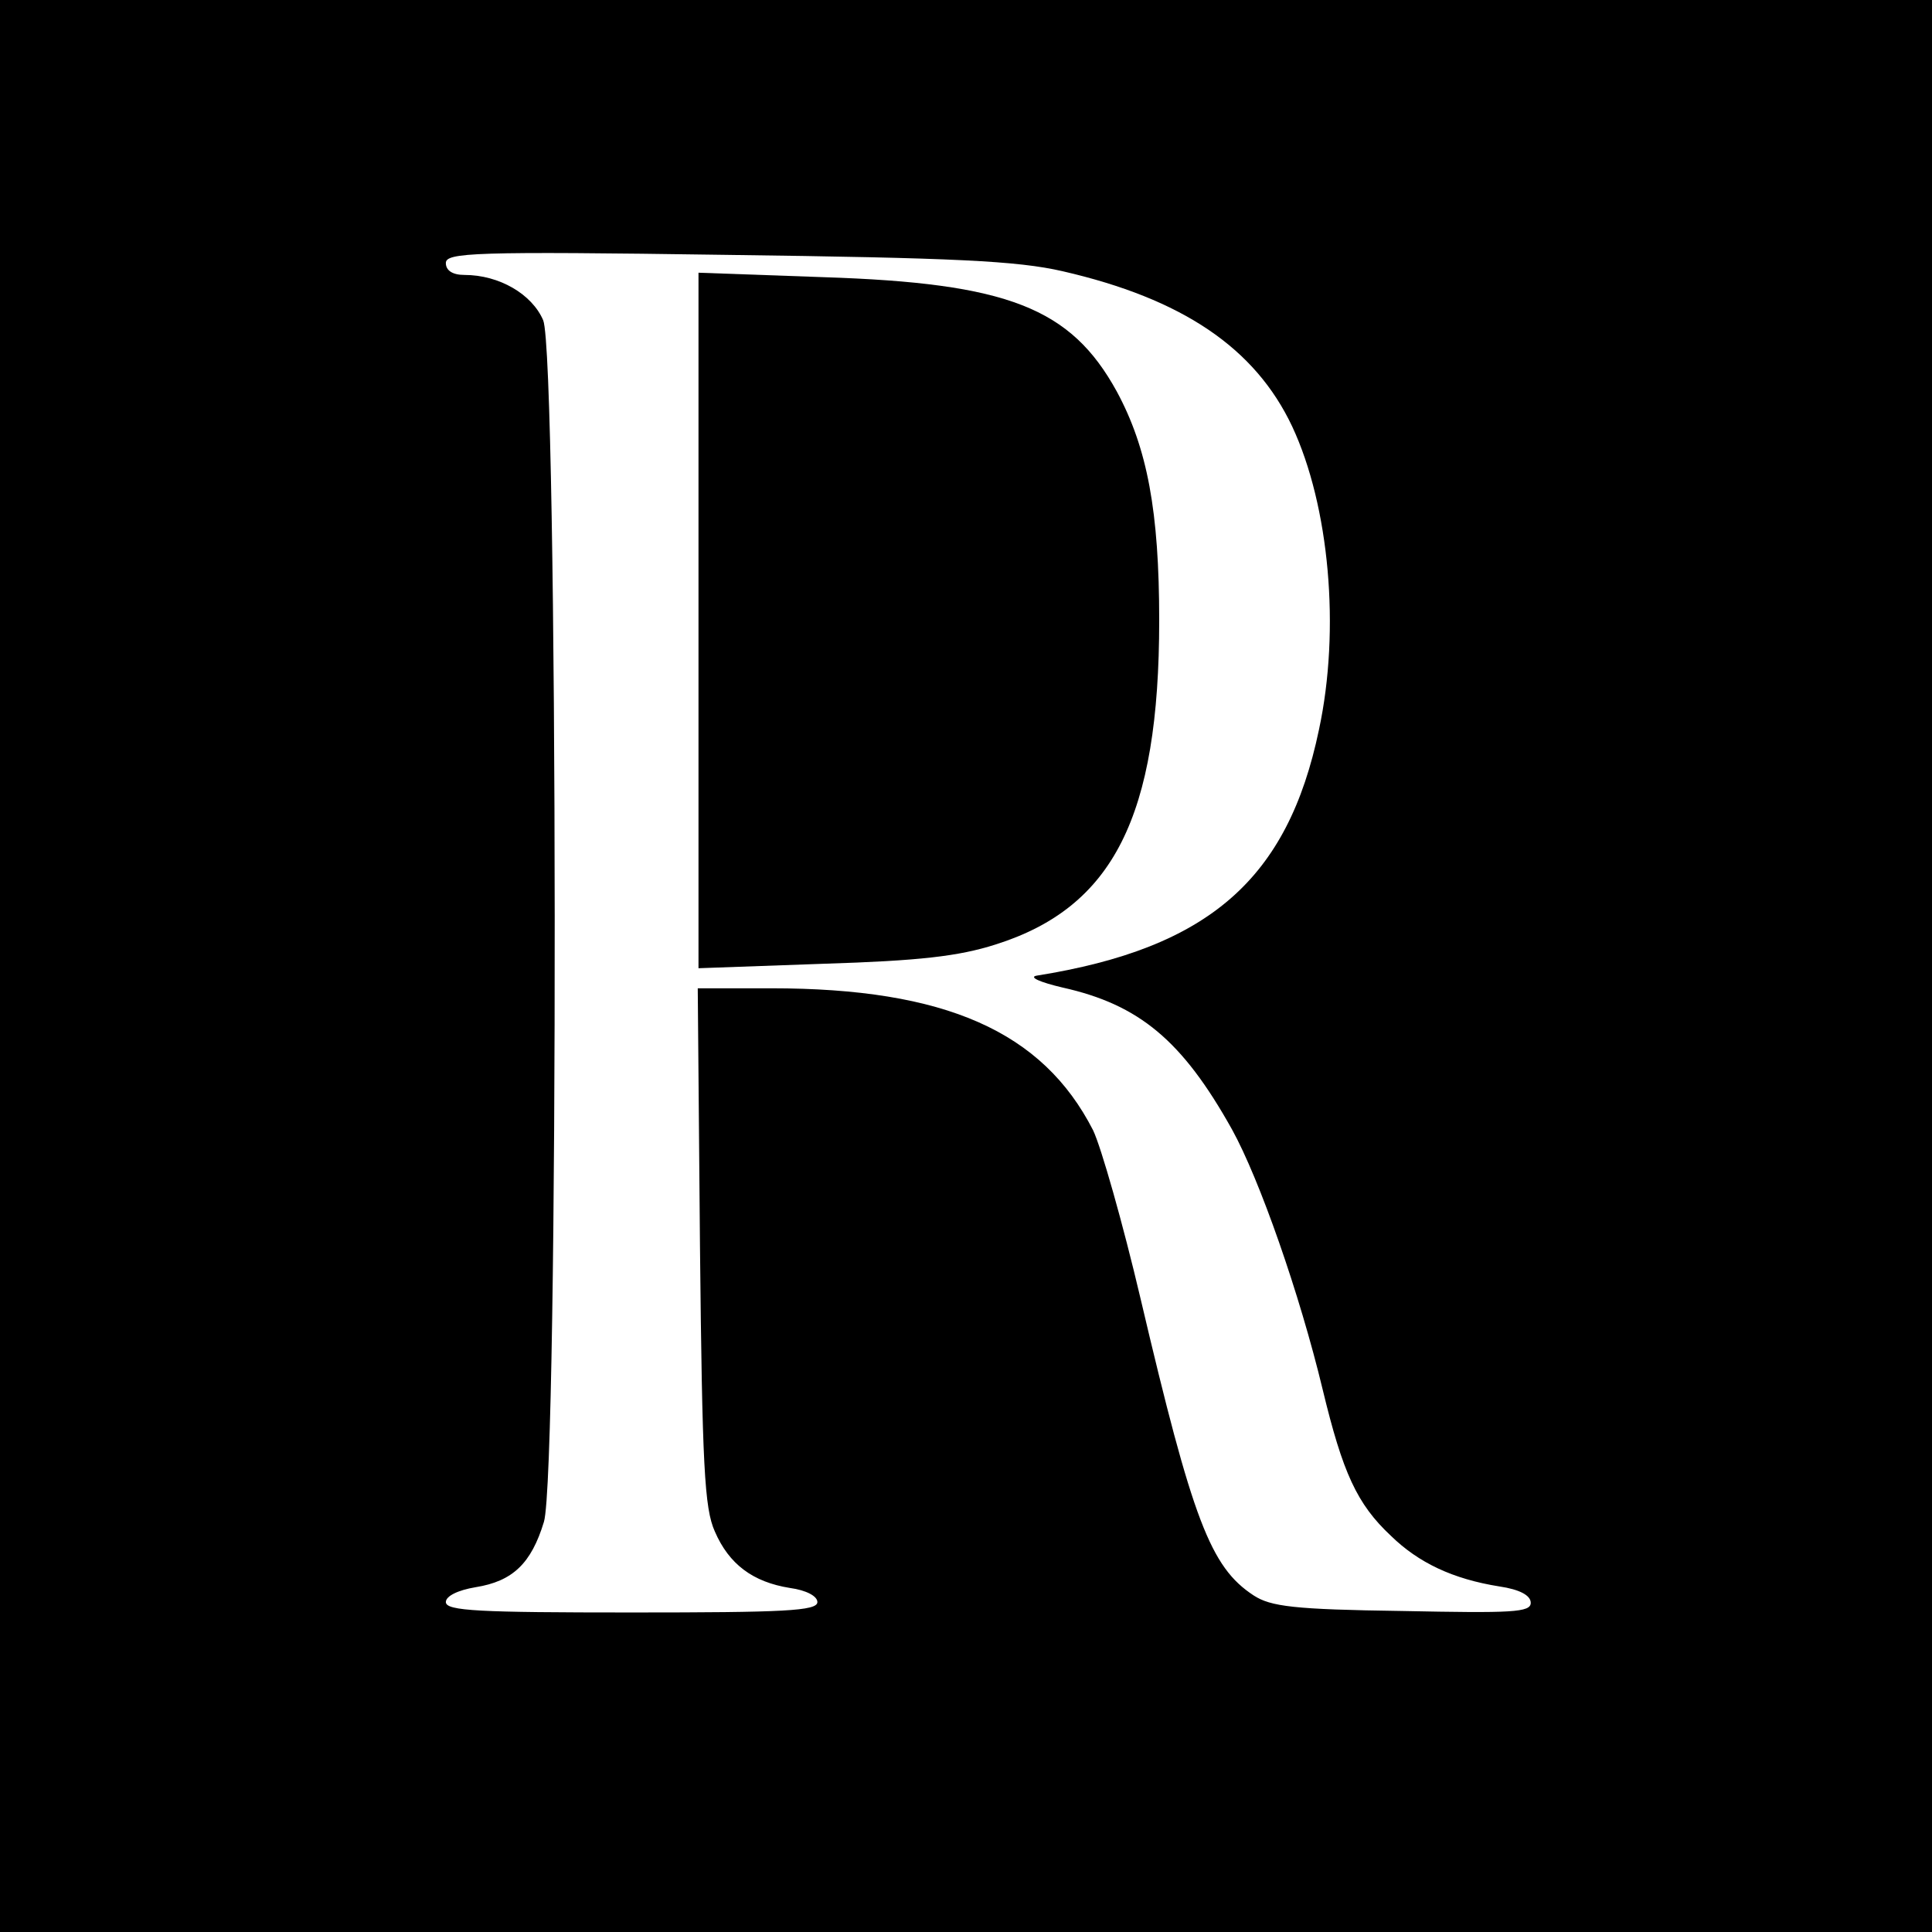 <?xml version="1.0" standalone="no"?>
<!DOCTYPE svg PUBLIC "-//W3C//DTD SVG 20010904//EN"
 "http://www.w3.org/TR/2001/REC-SVG-20010904/DTD/svg10.dtd">
<svg version="1.0" xmlns="http://www.w3.org/2000/svg"
 width="260pt" height="260pt" viewBox="0 0 260 260"
 preserveAspectRatio="xMidYMid meet">
<g transform="translate(0,260) scale(0.1,-0.1)"
fill="#000000" stroke="none">
<path d="M0 1300 l0 -1300 1300 0 1300 0 0 1300 0 1300 -1300 0 -1300 0 0
-1300z m1430 935 c161 -37 259 -103 309 -209 50 -107 65 -273 36 -408 -42
-201 -148 -294 -380 -331 -11 -2 5 -9 35 -16 103 -23 161 -71 228 -191 37 -67
91 -221 122 -350 27 -112 46 -154 92 -197 37 -36 83 -58 146 -68 27 -4 42 -12
42 -22 0 -13 -25 -14 -173 -11 -146 2 -177 6 -200 21 -58 38 -82 101 -152 399
-24 102 -53 204 -64 227 -68 133 -199 191 -433 191 l-99 0 3 -347 c3 -296 6
-353 20 -384 19 -44 51 -68 101 -76 22 -3 37 -11 37 -19 0 -12 -45 -14 -250
-14 -205 0 -250 2 -250 14 0 8 16 16 40 20 50 8 75 32 92 88 20 66 19 1569 -1
1617 -15 35 -59 61 -106 61 -16 0 -25 6 -25 16 0 14 36 16 378 11 307 -4 391
-8 452 -22z"/>
<path d="M940 1765 l0 -468 168 6 c129 4 182 10 232 26 158 50 220 172 220
436 0 147 -16 232 -57 308 -62 113 -147 146 -395 154 l-168 6 0 -468z"/>
</g>
</svg>
